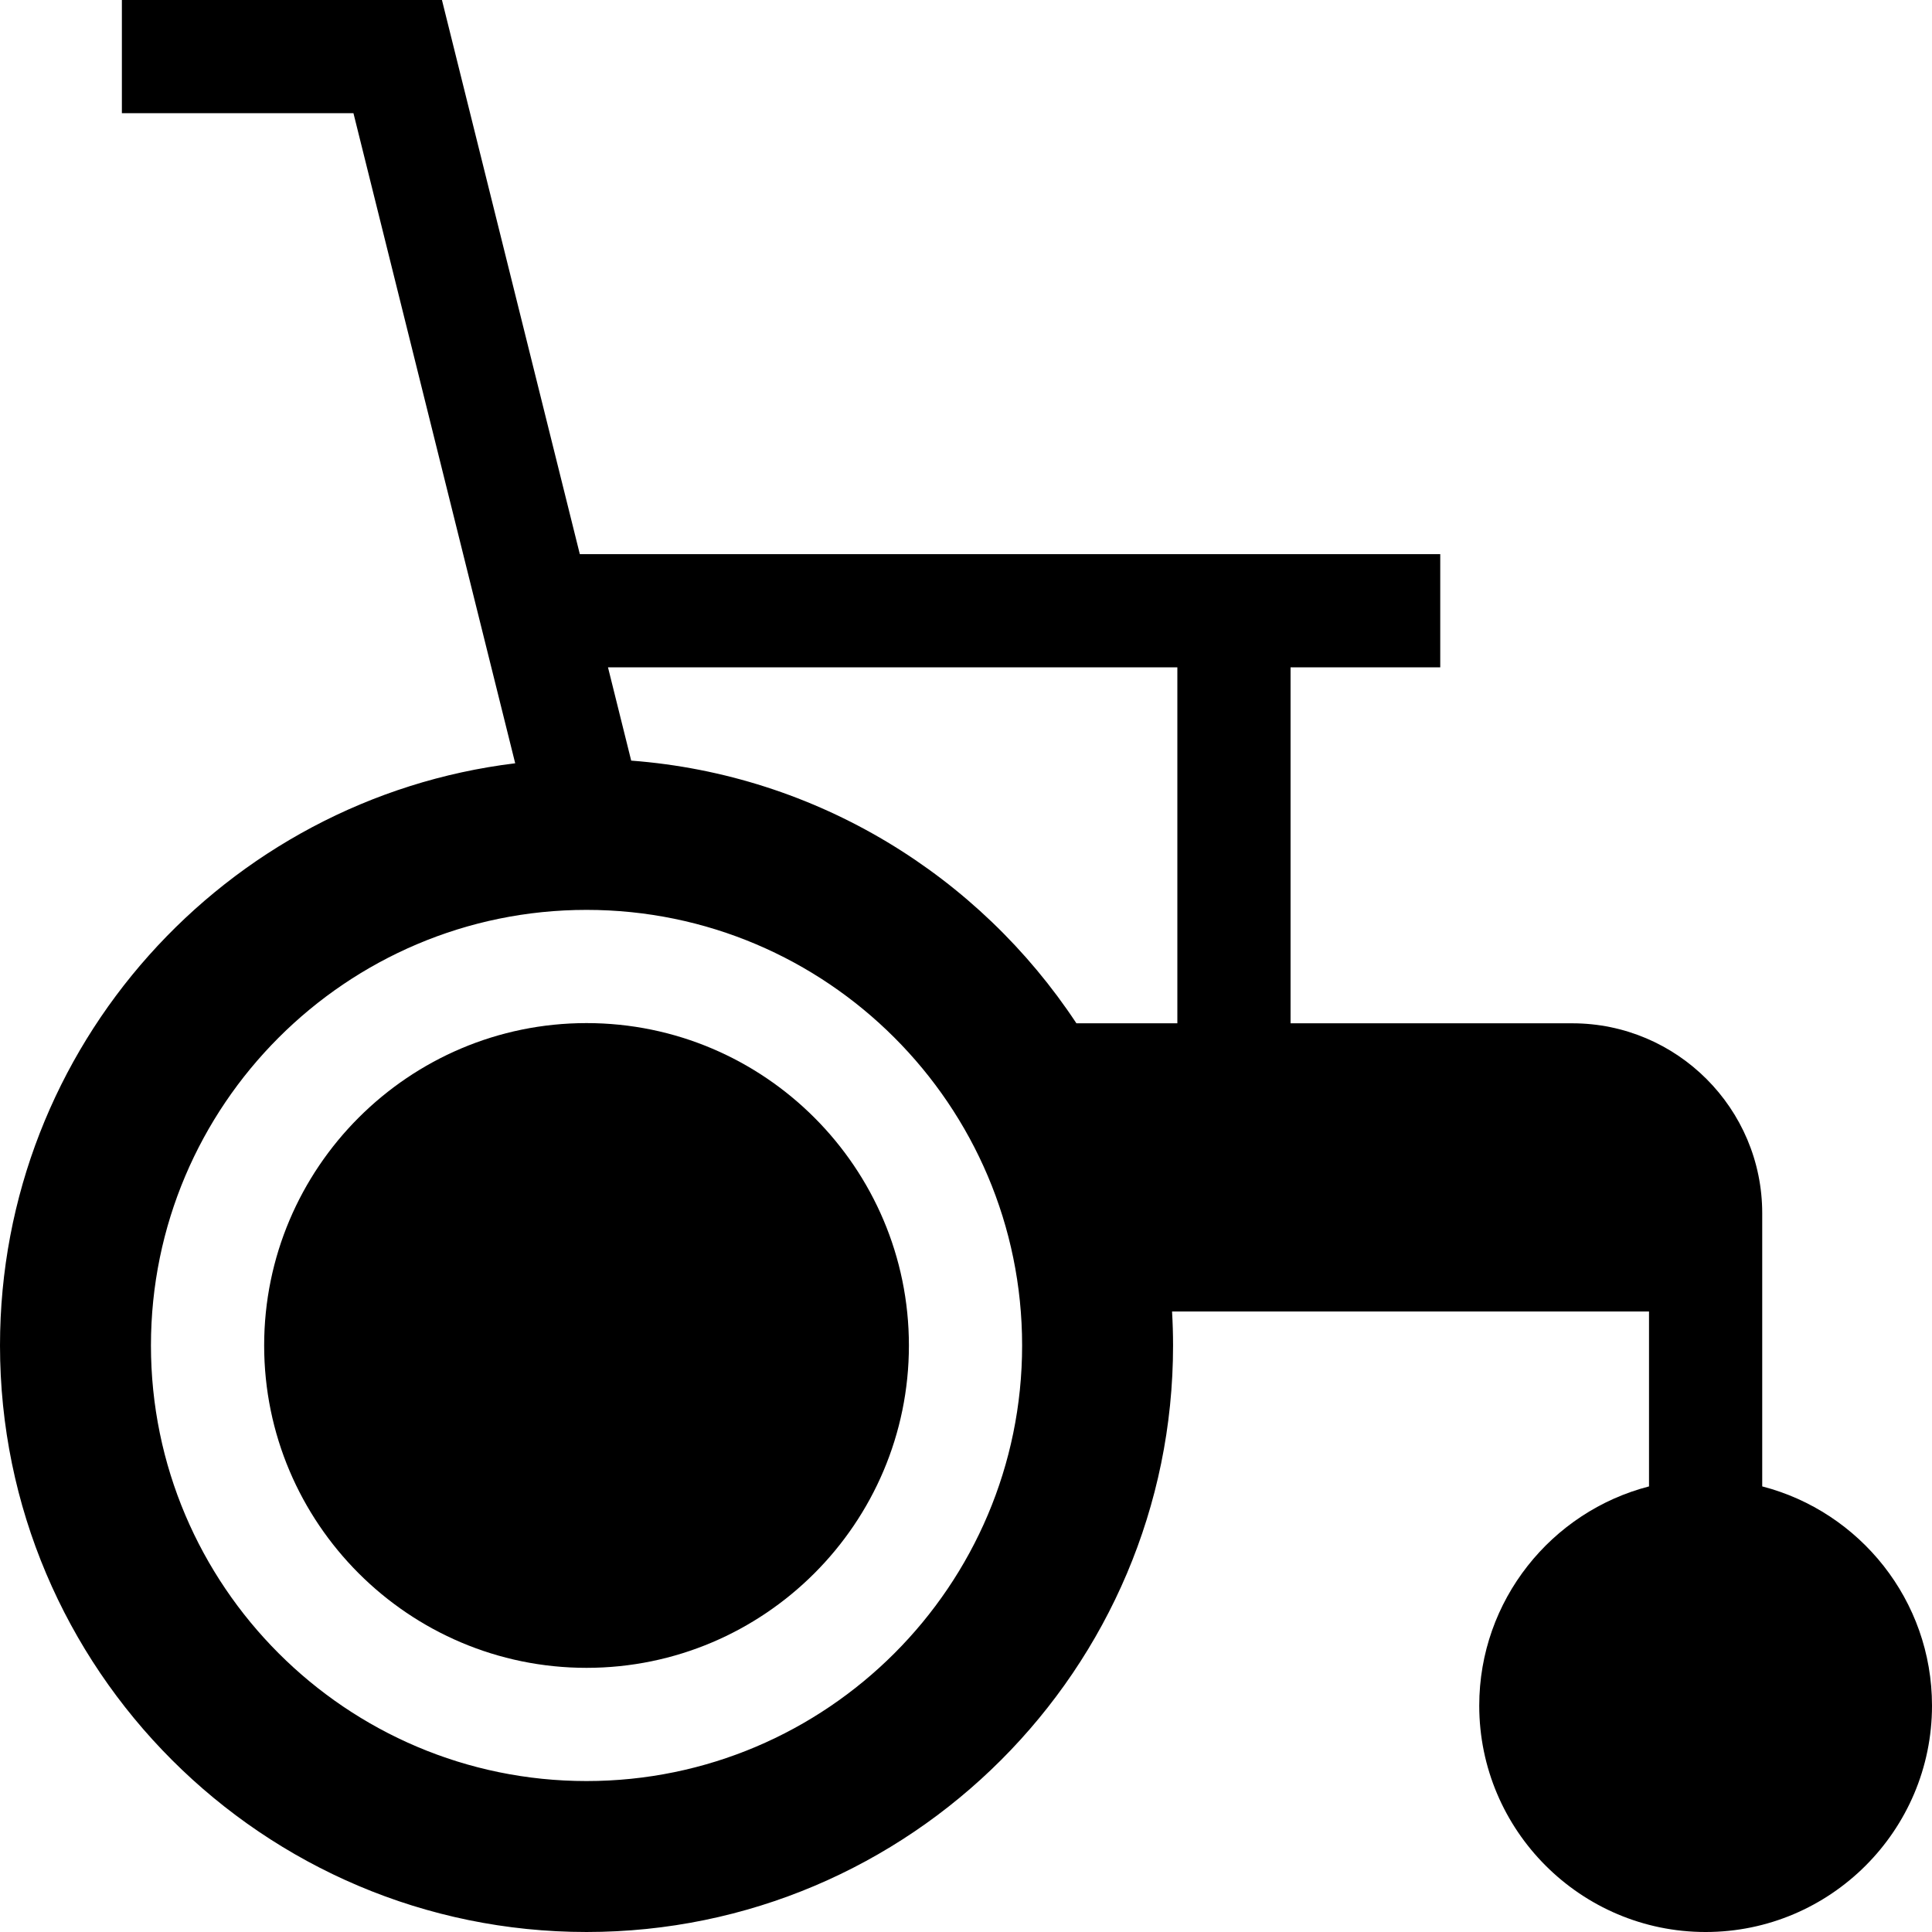 <?xml version="1.0" encoding="iso-8859-1"?>
<!-- Generator: Adobe Illustrator 19.0.0, SVG Export Plug-In . SVG Version: 6.00 Build 0)  -->
<svg xmlns="http://www.w3.org/2000/svg" xmlns:xlink="http://www.w3.org/1999/xlink" version="1.1" id="Layer_1" x="0px" y="0px" viewBox="0 0 512.001 512.001" style="enable-background:new 0 0 512.001 512.001;" xml:space="preserve">
<g>
	<g>
		<path d="M467.008,393.913v-46.36v-15.001v-11.023c0-27.759-22.584-50.343-50.344-50.343h-74.651v-94.33h39.669v-30.001H153.659    L117.12,0H32.299v30.001h61.37l42.864,172.277C59.709,211.635,0.001,277.254,0.001,356.564C0.001,442.272,69.729,512,155.437,512    s155.437-69.728,155.437-155.436c0-3.025-0.096-6.027-0.268-9.009h126.401v46.36c-25.845,6.677-44.992,30.191-44.992,58.094    c0,33.081,26.913,59.993,59.993,59.993c33.08,0,59.993-26.912,59.993-59.993C512,424.105,492.854,400.591,467.008,393.913z     M155.437,471.998c-63.651,0-115.434-51.783-115.434-115.434s51.783-115.435,115.434-115.435s115.435,51.784,115.435,115.435    S219.088,471.998,155.437,471.998z M312.011,176.855v94.33h-26.752c-25.783-39.074-68.708-65.884-117.985-69.612l-6.15-24.719    h150.887V176.855z"/>
	</g>
</g>
<g>
	<g>
		<path d="M155.437,271.13c-47.108,0-85.433,38.326-85.433,85.434c0,47.108,38.325,85.433,85.433,85.433    s85.434-38.325,85.434-85.433S202.545,271.13,155.437,271.13z"/>
	</g>
</g>
<g>
</g>
<g>
</g>
<g>
</g>
<g>
</g>
<g>
</g>
<g>
</g>
<g>
</g>
<g>
</g>
<g>
</g>
<g>
</g>
<g>
</g>
<g>
</g>
<g>
</g>
<g>
</g>
<g>
</g>
</svg>
